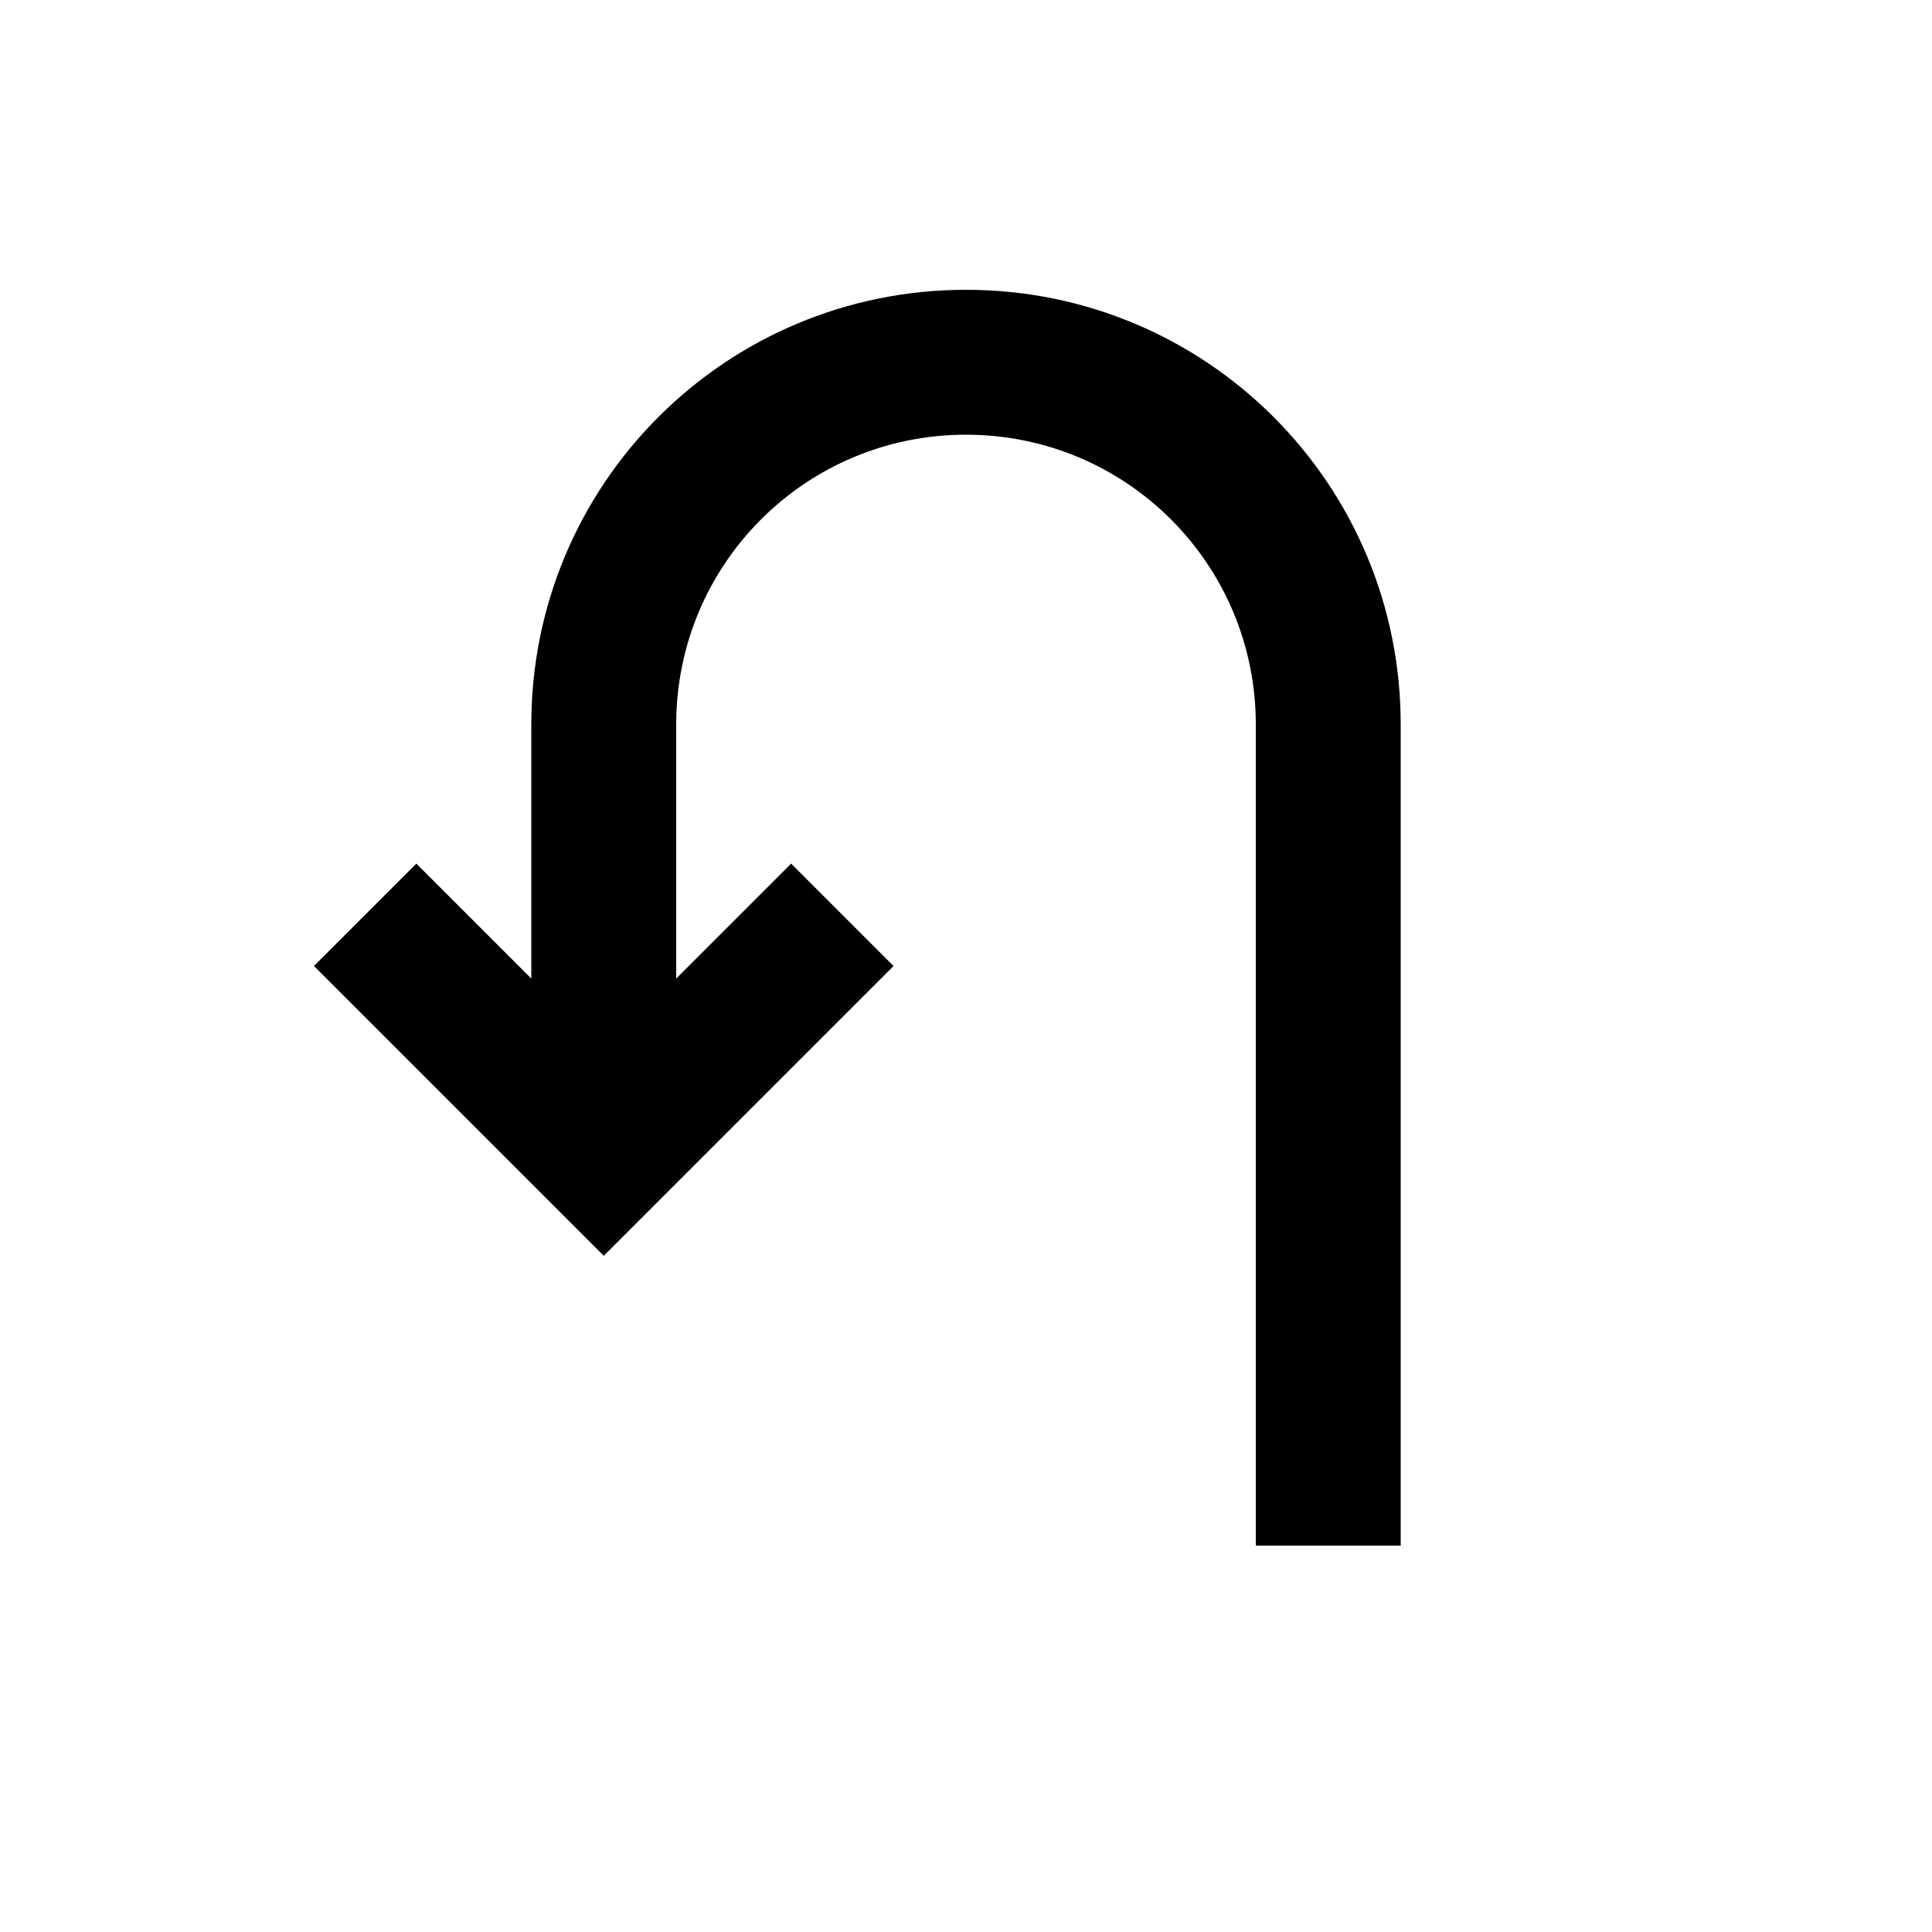 <svg xmlns="http://www.w3.org/2000/svg" width="20" height="20" viewBox="0 0 20 20"><path d="M5.5 7.5C5.5 5.01 7.51 3 10 3s4.5 2.01 4.5 4.5V16H13V7.5c0-1.66-1.34-3-3-3s-3 1.34-3 3v2.63l1.19-1.19L9.25 10l-3 3-3-3 1.06-1.06 1.19 1.19V7.5z"/></svg>